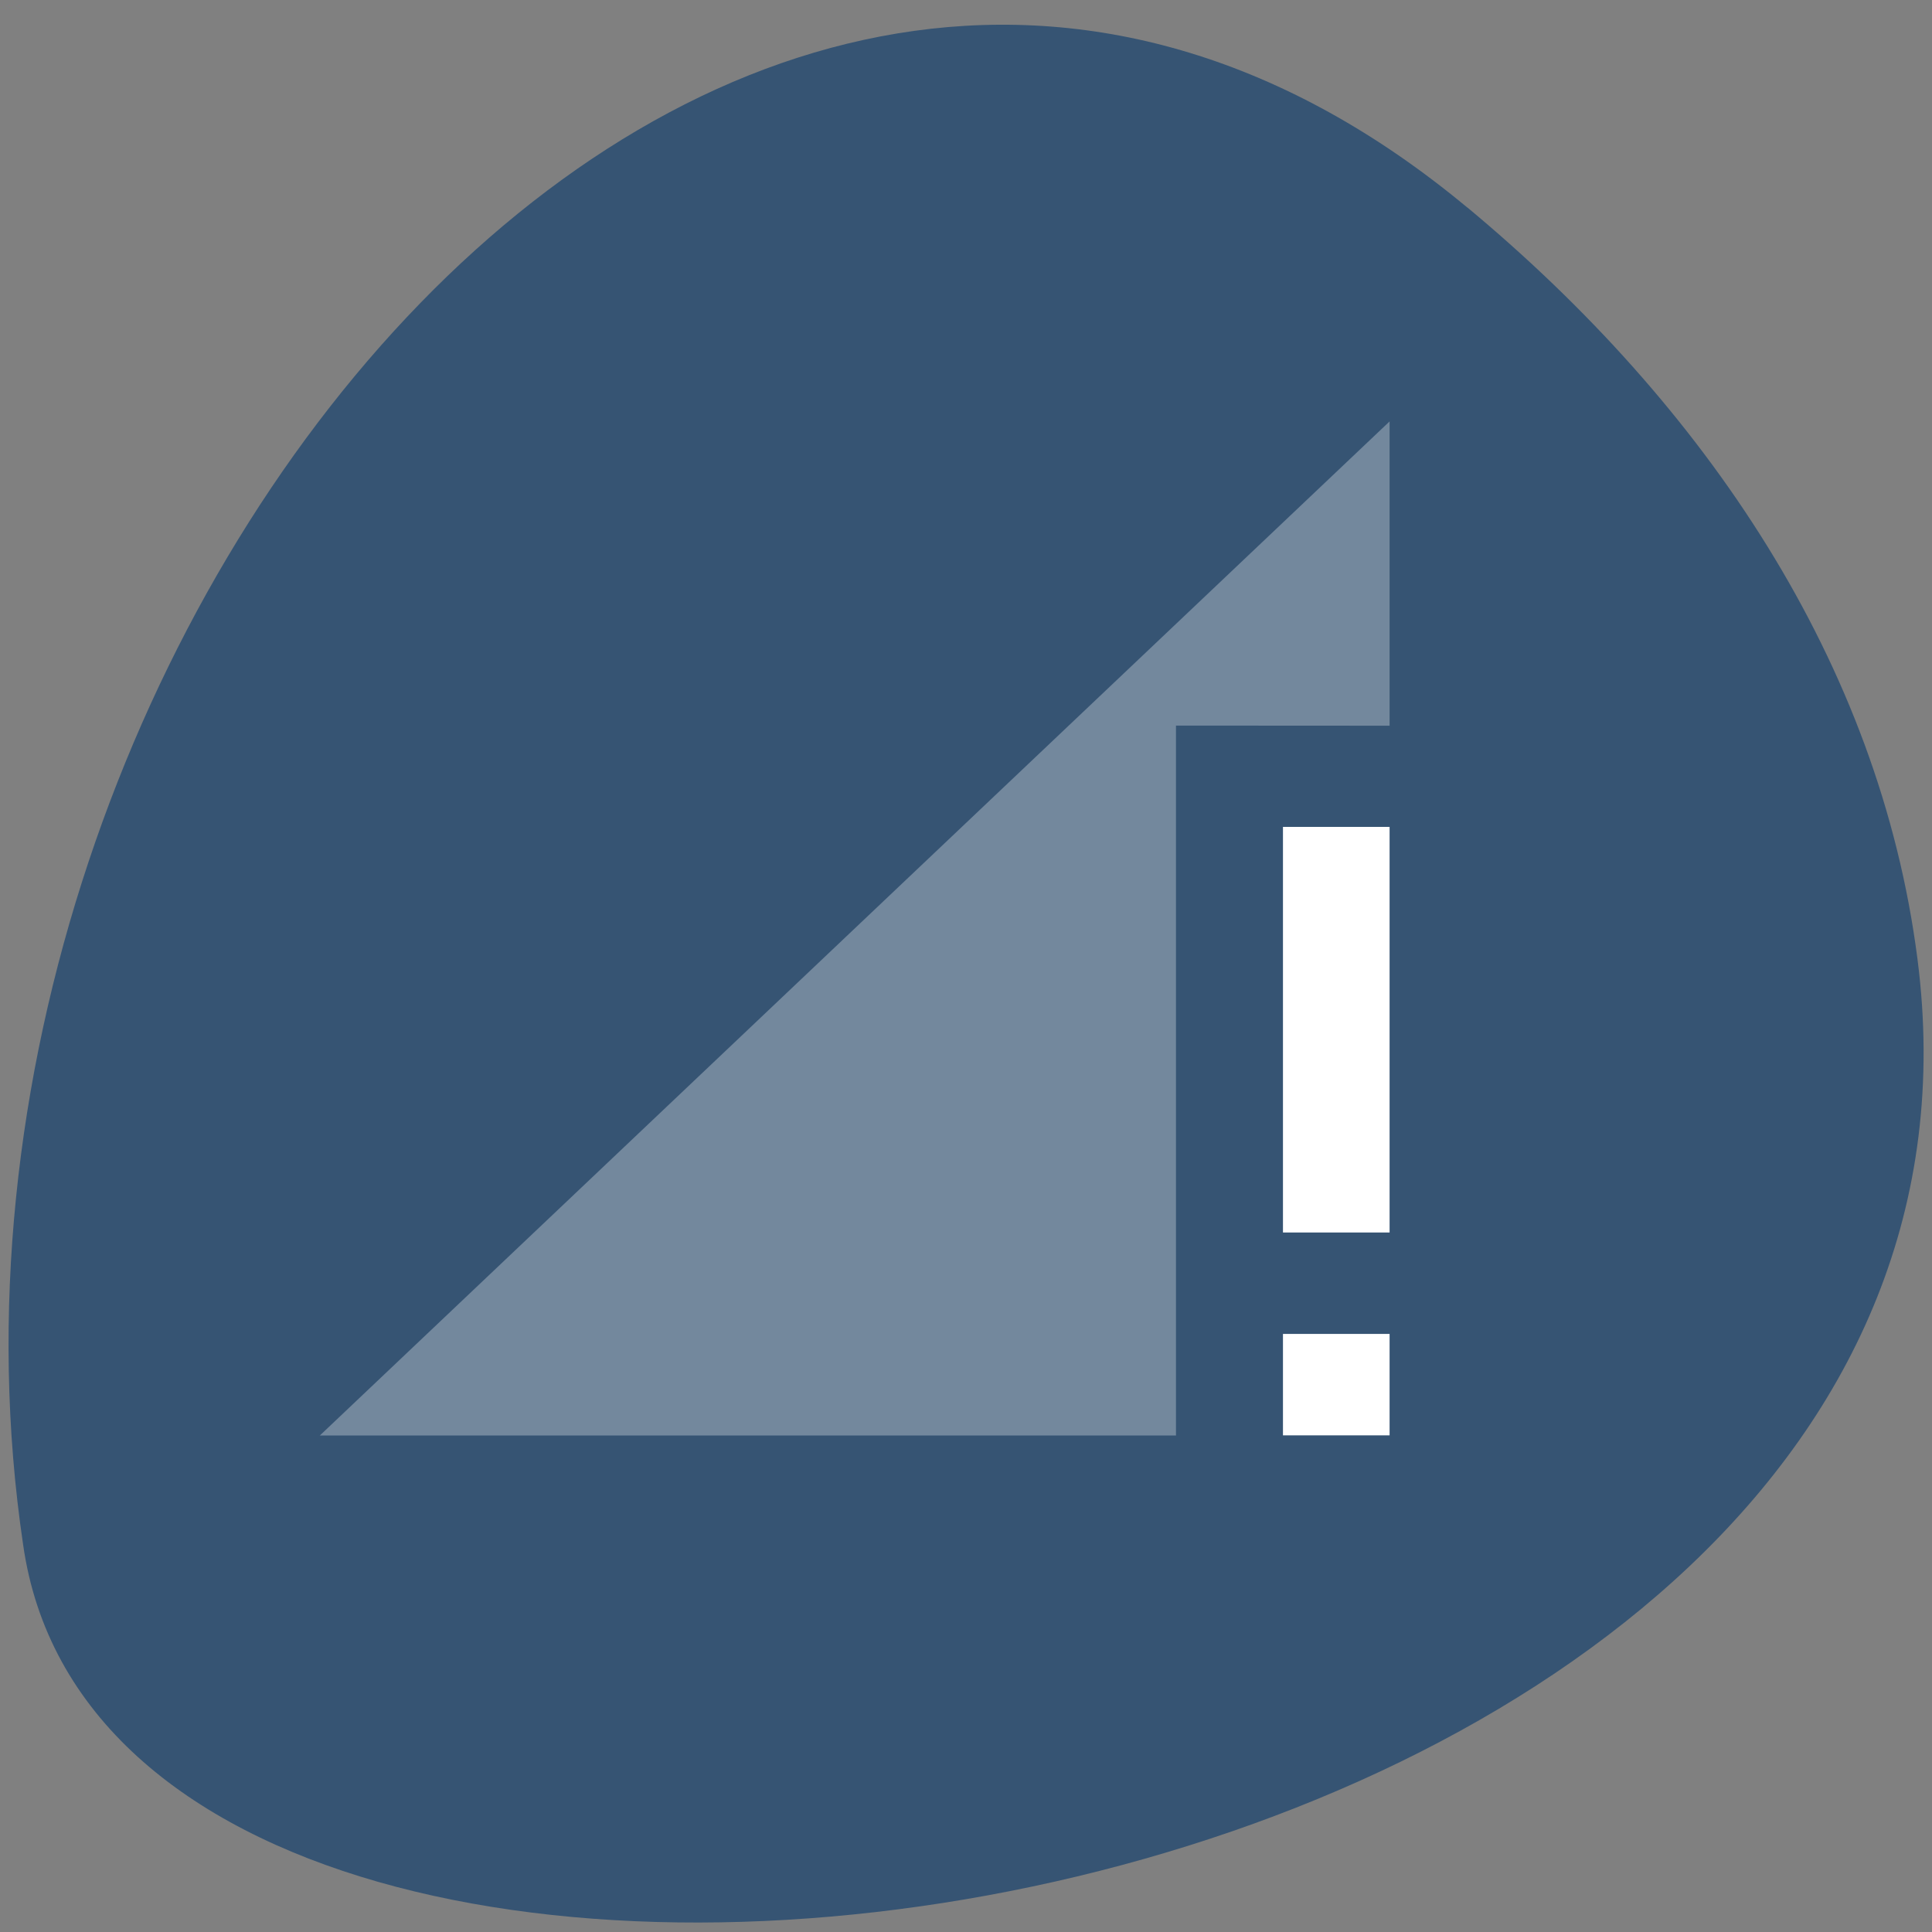 <svg xmlns="http://www.w3.org/2000/svg" viewBox="0 0 16 16"><rect x="0" y="0" width="16" height="16" fill="#808080" stroke="none"/><path d="m 12.152 1.719 c -6.05 -5.03 -13.09 3.453 -11.961 11.07 c 0.801 5.676 16.758 3.391 15.688 -4.852 c -0.316 -2.449 -1.754 -4.578 -3.727 -6.219" fill="#365473"/><g fill="#fff"><path d="m 11.508 6.01 v -2.52 l -8.859 8.398 h 7.09 v -5.879" fill-opacity="0.302"/><path d="m 10.625 11.887 h 0.883 v -0.84 h -0.883 m 0 -4.199 v 3.359 h 0.883 v -3.359"/></g></svg>